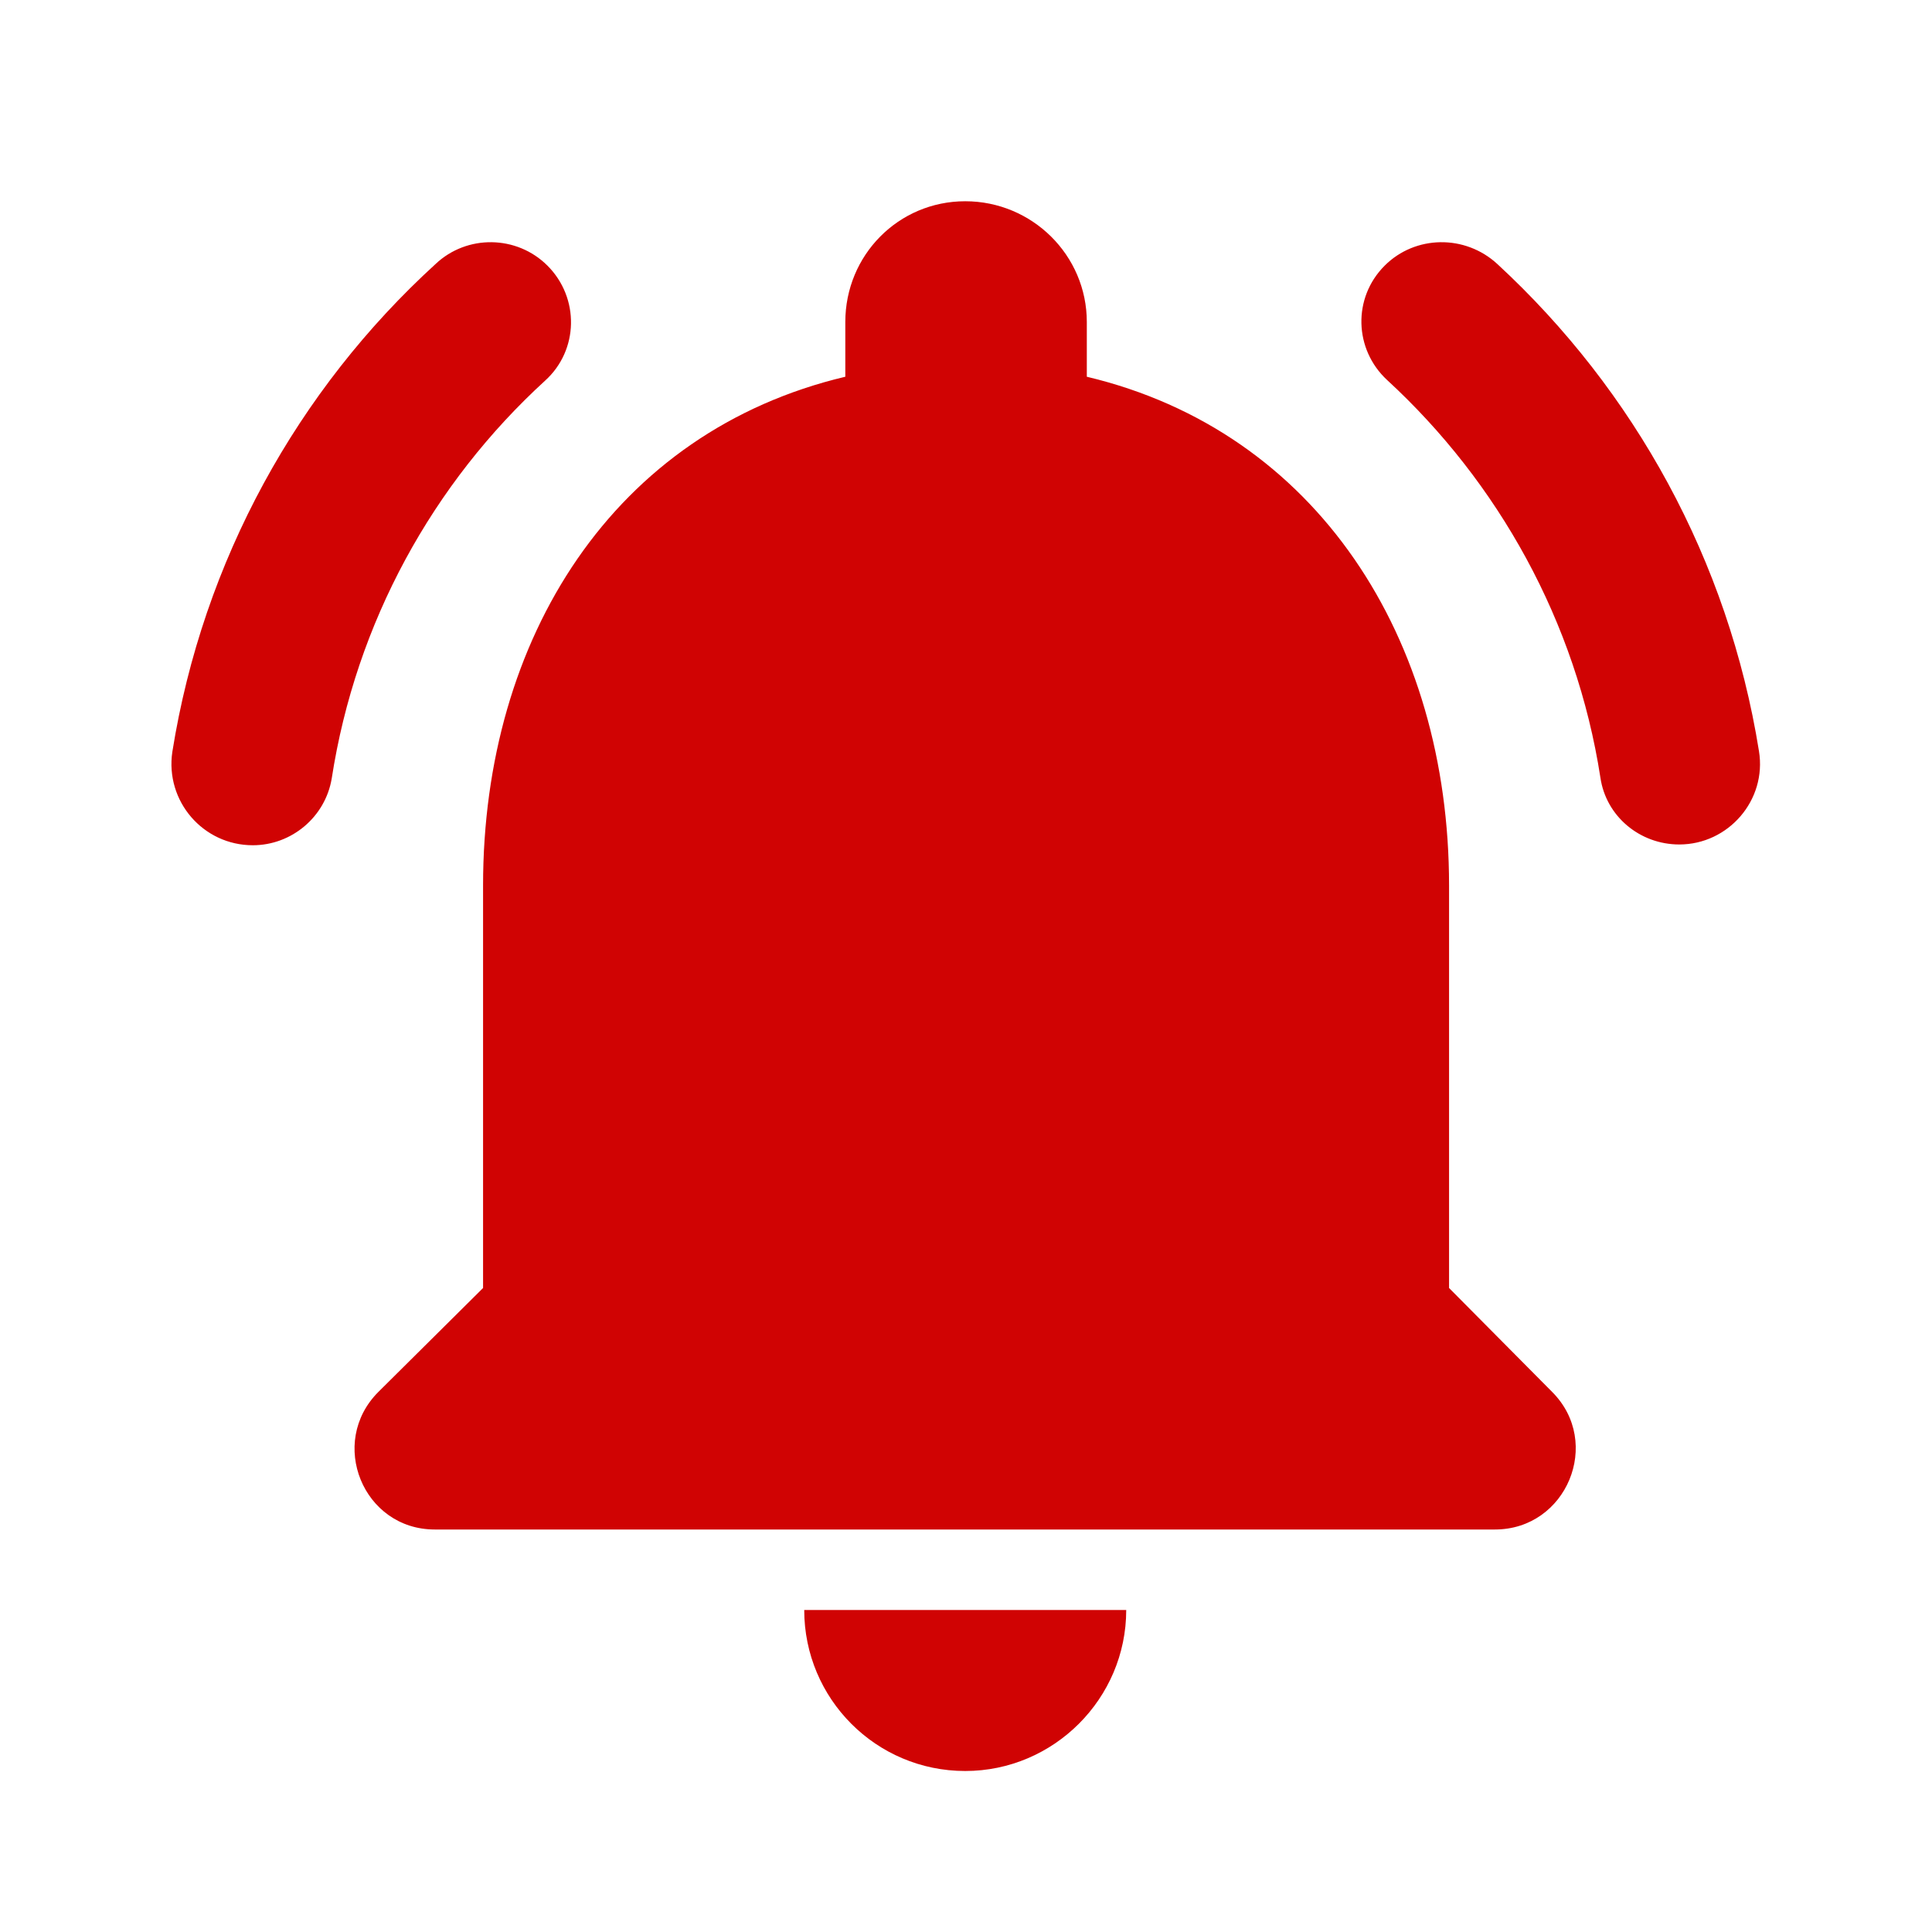 <svg width="30" height="30" viewBox="0 0 30 30" fill="none" xmlns="http://www.w3.org/2000/svg">
<g clip-path="url(#clip0_1875_63)">
<path d="M22.501 20V13.75C22.501 9.912 20.451 6.7 16.876 5.85V5C16.876 3.962 16.026 3.125 14.988 3.125C13.951 3.125 13.126 3.962 13.126 5V5.85C9.538 6.7 7.501 9.9 7.501 13.75V20L5.876 21.613C5.088 22.4 5.638 23.75 6.751 23.75H23.213C24.326 23.75 24.888 22.4 24.101 21.613L22.501 20ZM14.988 27.5C16.363 27.5 17.488 26.375 17.488 25H12.488C12.488 26.375 13.601 27.5 14.988 27.5ZM8.463 5.912C8.988 5.438 9.001 4.625 8.501 4.125C8.026 3.65 7.251 3.638 6.763 4.1C4.626 6.05 3.151 8.7 2.676 11.675C2.563 12.438 3.151 13.125 3.926 13.125C4.526 13.125 5.051 12.688 5.151 12.088C5.526 9.662 6.726 7.5 8.463 5.912ZM23.251 4.1C22.751 3.638 21.976 3.65 21.501 4.125C21.001 4.625 21.026 5.425 21.538 5.9C23.263 7.487 24.476 9.65 24.851 12.075C24.938 12.675 25.463 13.113 26.076 13.113C26.838 13.113 27.438 12.425 27.313 11.662C26.838 8.7 25.376 6.062 23.251 4.1Z" fill="#D00303"/>
</g>
<defs>
<clipPath id="clip0_1875_63">
<rect width="30" height="30" fill="white"/>
</clipPath>
</defs>
</svg>
